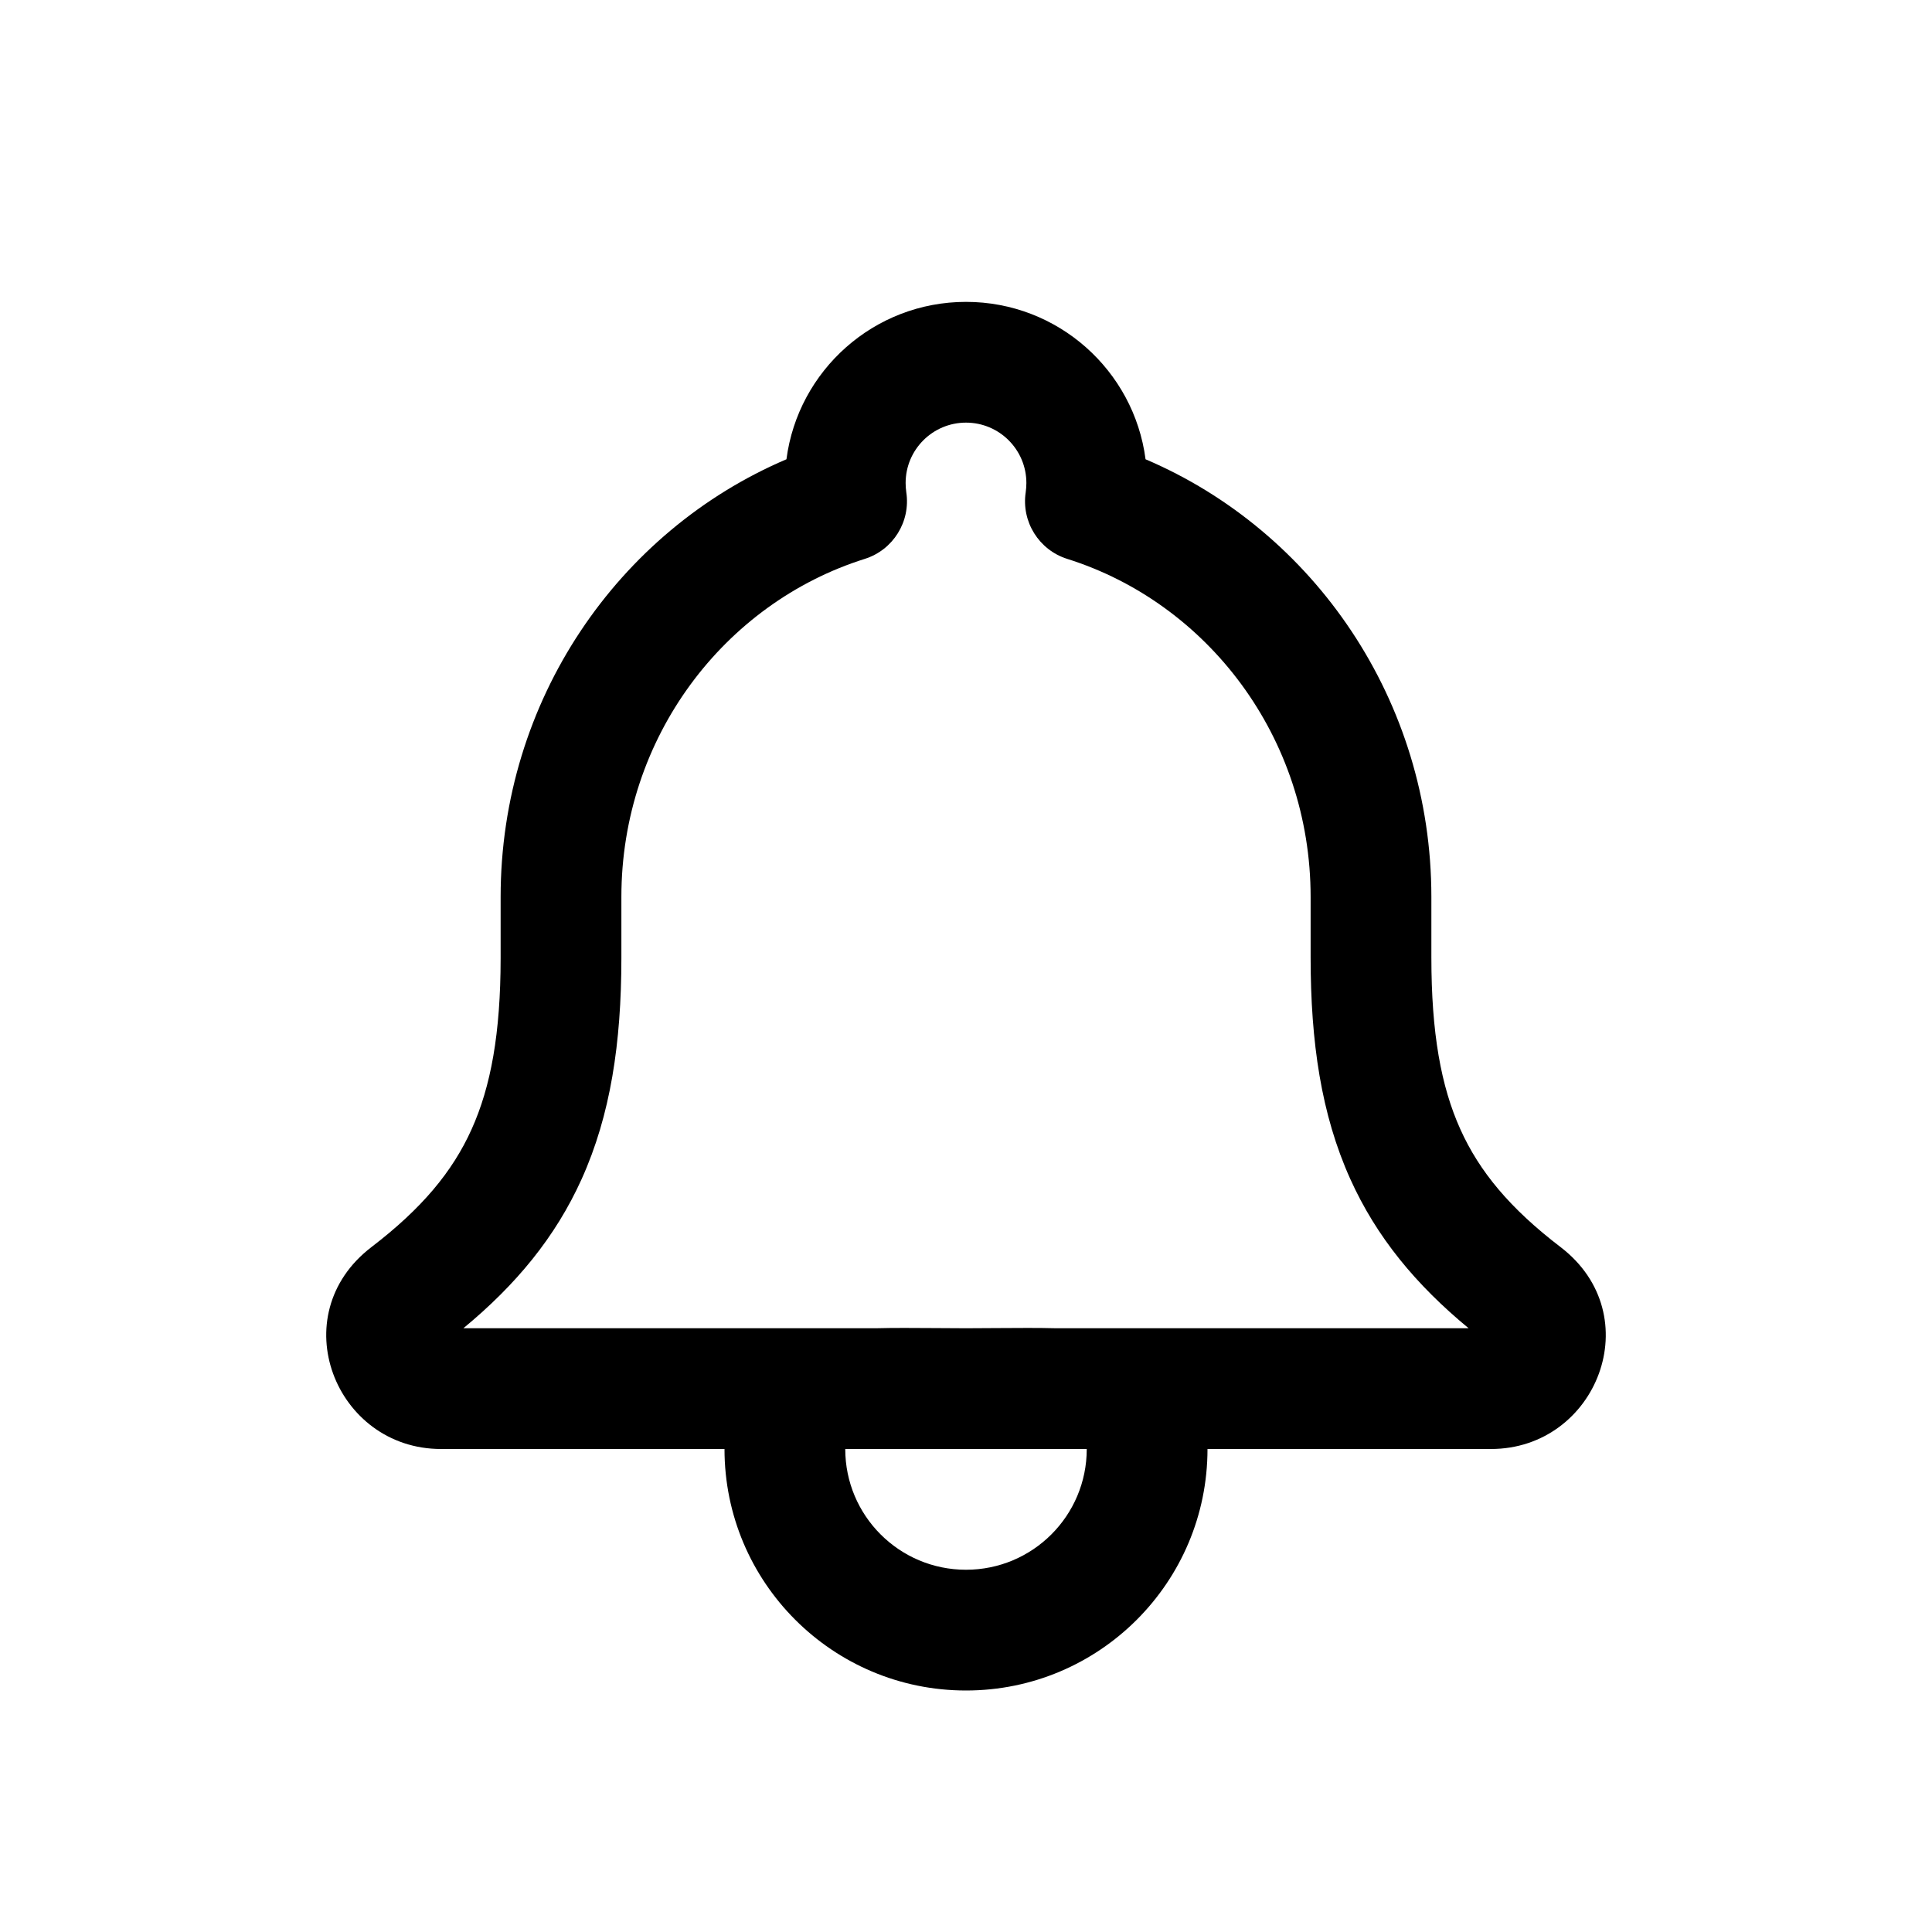 <svg width="32" height="32" viewBox="0 0 32 32" fill="none" xmlns="http://www.w3.org/2000/svg">
<path fill-rule="evenodd" clip-rule="evenodd" d="M16 5C14.476 5 13.218 6.136 13.026 7.607C10.237 8.796 8.292 11.602 8.292 14.857L8.292 15.873C8.291 17.114 8.131 17.997 7.81 18.707C7.495 19.406 6.987 20.017 6.153 20.655C4.676 21.785 5.551 24 7.305 24H12C12 26.209 13.791 28 16 28C18.209 28 20 26.209 20 24H24.695C26.449 24 27.324 21.785 25.847 20.655C25.011 20.016 24.503 19.404 24.188 18.704C23.867 17.993 23.708 17.107 23.708 15.857L23.708 14.857C23.708 11.602 21.763 8.796 18.974 7.607C18.782 6.136 17.523 5 16 5ZM17.493 22H24.325C23.454 21.281 22.799 20.492 22.364 19.526C21.884 18.461 21.708 17.263 21.708 15.857L21.708 14.857C21.708 12.21 20 9.988 17.677 9.257C17.207 9.109 16.915 8.64 16.989 8.153C16.996 8.103 17 8.052 17 8C17 7.448 16.552 7 16 7C15.448 7 15 7.448 15 8C15 8.052 15.004 8.103 15.011 8.153C15.085 8.64 14.793 9.109 14.323 9.257C12 9.988 10.292 12.21 10.292 14.857L10.292 15.874C10.291 17.274 10.113 18.468 9.633 19.531C9.198 20.494 8.544 21.282 7.675 22H14.507C14.812 21.992 15.135 21.995 15.471 21.997C15.644 21.999 15.821 22 16 22C15.997 22 15.994 22 15.992 22H16.008C16.006 22 16.003 22 16 22C16.179 22 16.356 21.999 16.529 21.997C16.865 21.995 17.188 21.992 17.493 22ZM14 24H18C18 25.105 17.105 26 16 26C14.895 26 14 25.105 14 24Z" fill="black"/>
</svg>

